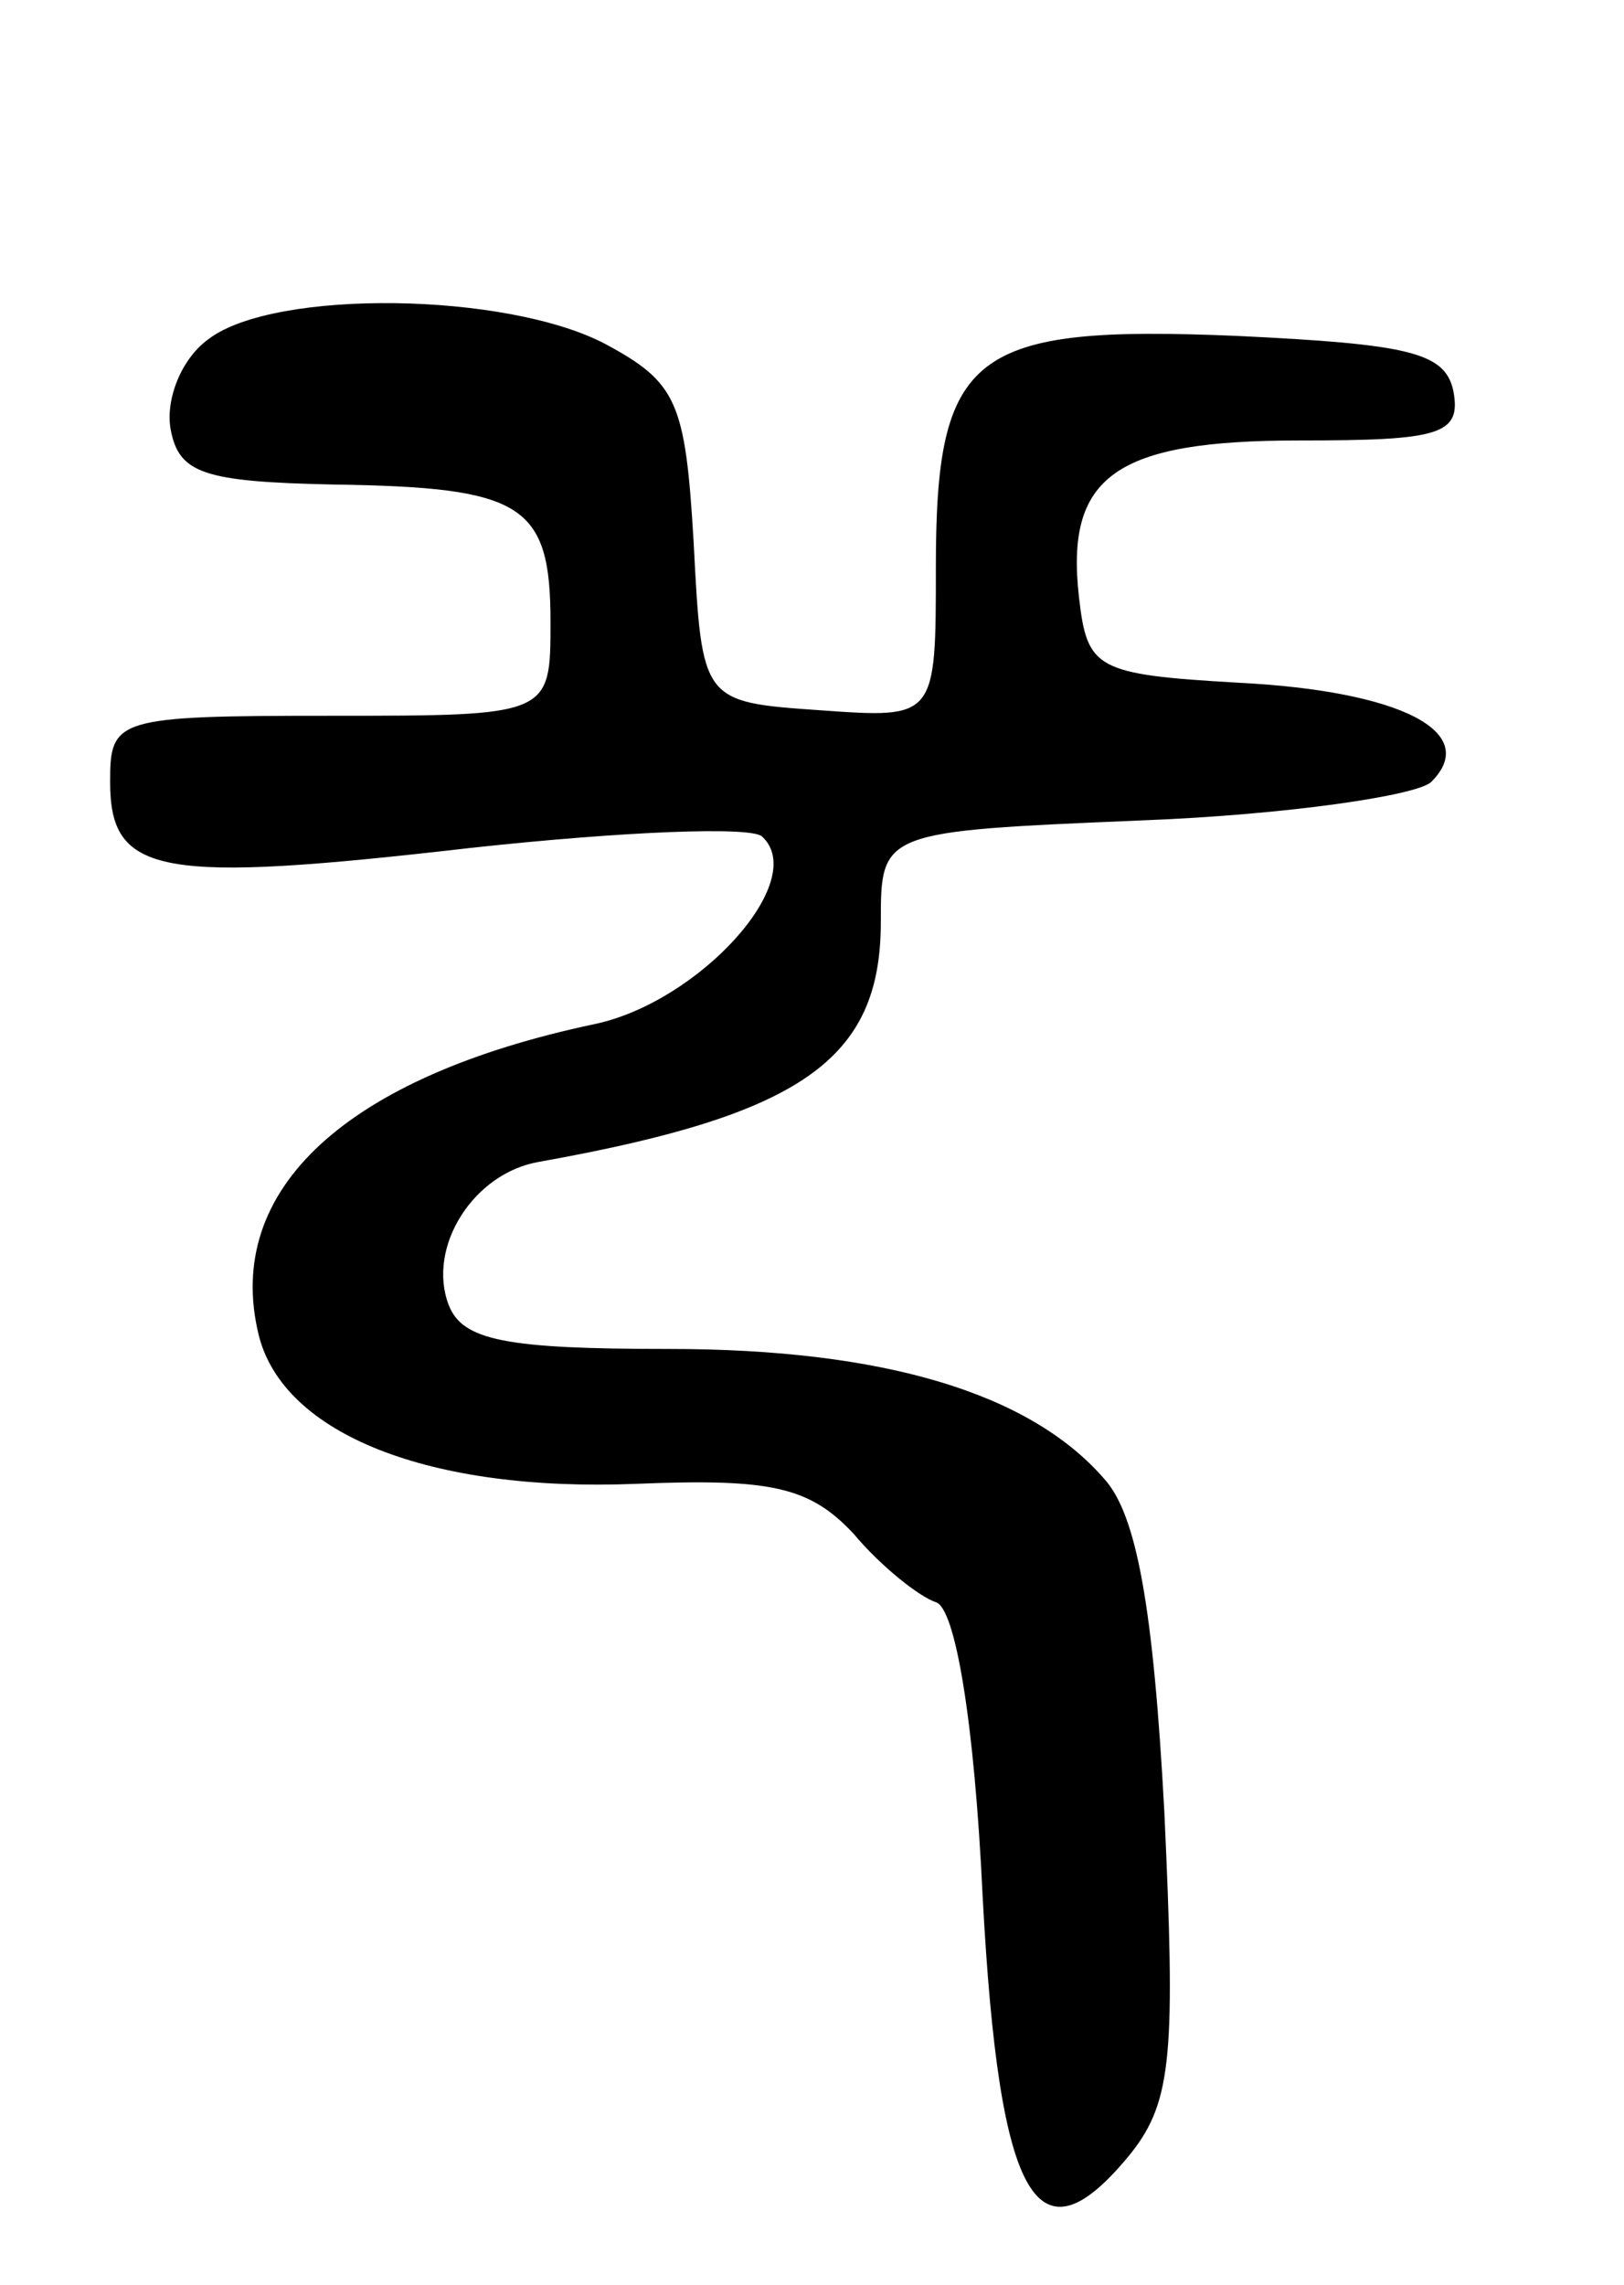 <svg version="1.0" xmlns="http://www.w3.org/2000/svg"
 width="59pt" height="83pt" viewBox="0 0 59 83"
 preserveAspectRatio="xMidYMid meet">
<g transform="translate(0,83) scale(0.1,-0.1)"
fill="#000000" stroke="none">
<path d="M76 707 c-10 -7 -16 -22 -14 -33 3 -16 12 -19 59 -20 69 -1 79 -7 79
-50 0 -34 0 -34 -80 -34 -78 0 -80 -1 -80 -24 0 -34 18 -37 131 -24 55 6 103
8 106 4 17 -16 -23 -60 -61 -68 -90 -19 -135 -60 -122 -113 9 -36 62 -57 137
-54 49 2 63 -1 79 -18 10 -12 24 -23 30 -25 7 -2 14 -43 17 -107 6 -112 20
-135 54 -93 15 19 16 37 12 124 -4 74 -10 108 -22 121 -27 31 -80 47 -158 47
-59 0 -75 3 -80 16 -8 21 9 48 33 52 95 17 124 37 124 87 0 33 0 33 95 37 52
2 100 9 105 14 18 18 -11 33 -70 36 -52 3 -55 5 -58 31 -5 44 13 57 80 57 51
0 59 2 56 18 -3 14 -16 17 -79 20 -96 4 -109 -6 -109 -84 0 -55 0 -55 -42 -52
-43 3 -43 3 -46 61 -3 51 -6 58 -32 72 -36 19 -120 20 -144 2z"/>
</g>
</svg>
